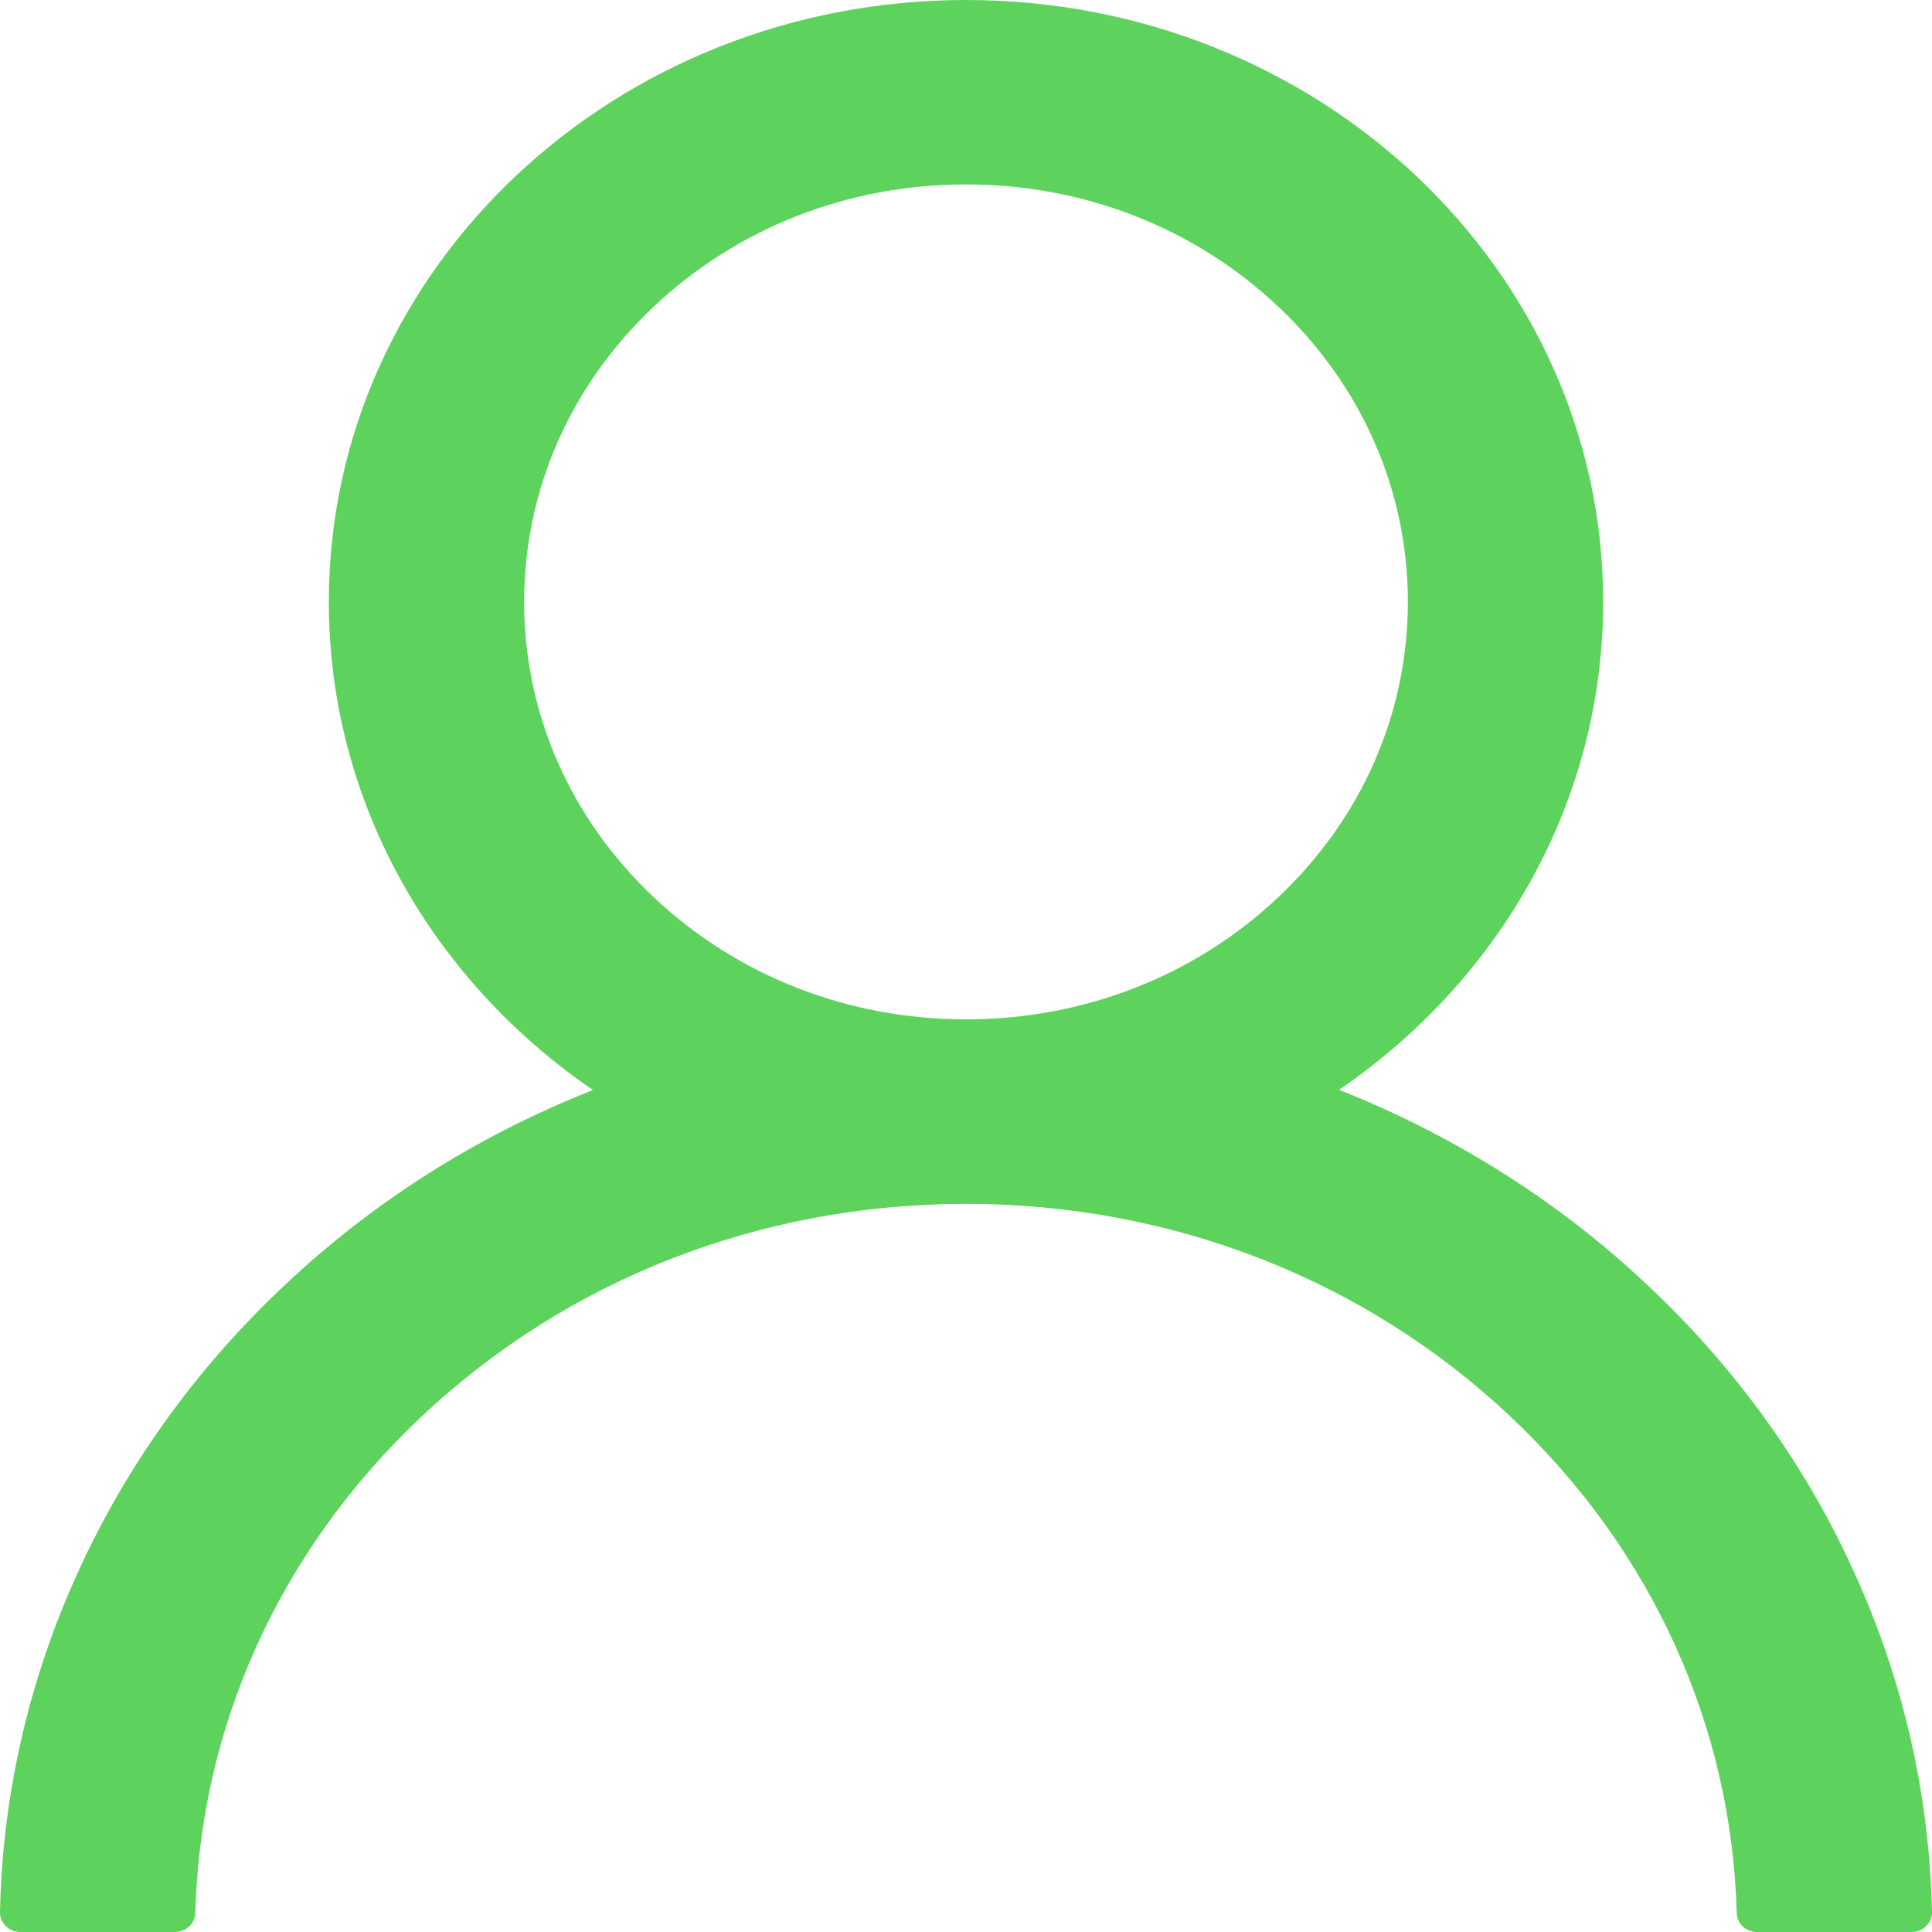 <svg width="24" height="24" viewBox="0 0 24 24" fill="none" xmlns="http://www.w3.org/2000/svg">
<path d="M23.058 19.586C22.456 18.239 21.583 17.015 20.486 15.983C19.393 14.948 18.098 14.123 16.672 13.553C16.66 13.547 16.647 13.544 16.634 13.538C18.622 12.181 19.915 9.971 19.915 7.477C19.915 3.347 16.372 0 12 0C7.628 0 4.085 3.347 4.085 7.477C4.085 9.971 5.378 12.181 7.366 13.541C7.353 13.547 7.34 13.55 7.328 13.556C5.898 14.126 4.615 14.943 3.514 15.986C2.418 17.019 1.545 18.242 0.942 19.589C0.349 20.907 0.029 22.321 7.98059e-05 23.753C-0.001 23.785 0.005 23.817 0.018 23.847C0.03 23.877 0.049 23.904 0.073 23.927C0.096 23.95 0.125 23.969 0.156 23.981C0.188 23.994 0.221 24 0.255 24H2.17C2.311 24 2.422 23.895 2.426 23.765C2.489 21.437 3.479 19.257 5.228 17.605C7.037 15.896 9.44 14.955 12 14.955C14.56 14.955 16.963 15.896 18.772 17.605C20.521 19.257 21.511 21.437 21.574 23.765C21.578 23.898 21.689 24 21.83 24H23.745C23.779 24 23.812 23.994 23.844 23.981C23.875 23.969 23.904 23.95 23.927 23.927C23.951 23.904 23.97 23.877 23.982 23.847C23.995 23.817 24.001 23.785 24 23.753C23.968 22.312 23.652 20.91 23.058 19.586ZM12 12.663C10.535 12.663 9.156 12.124 8.119 11.144C7.082 10.164 6.511 8.861 6.511 7.477C6.511 6.093 7.082 4.791 8.119 3.811C9.156 2.831 10.535 2.291 12 2.291C13.465 2.291 14.844 2.831 15.881 3.811C16.918 4.791 17.489 6.093 17.489 7.477C17.489 8.861 16.918 10.164 15.881 11.144C14.844 12.124 13.465 12.663 12 12.663Z" fill="#5DD35D"/>
</svg>
